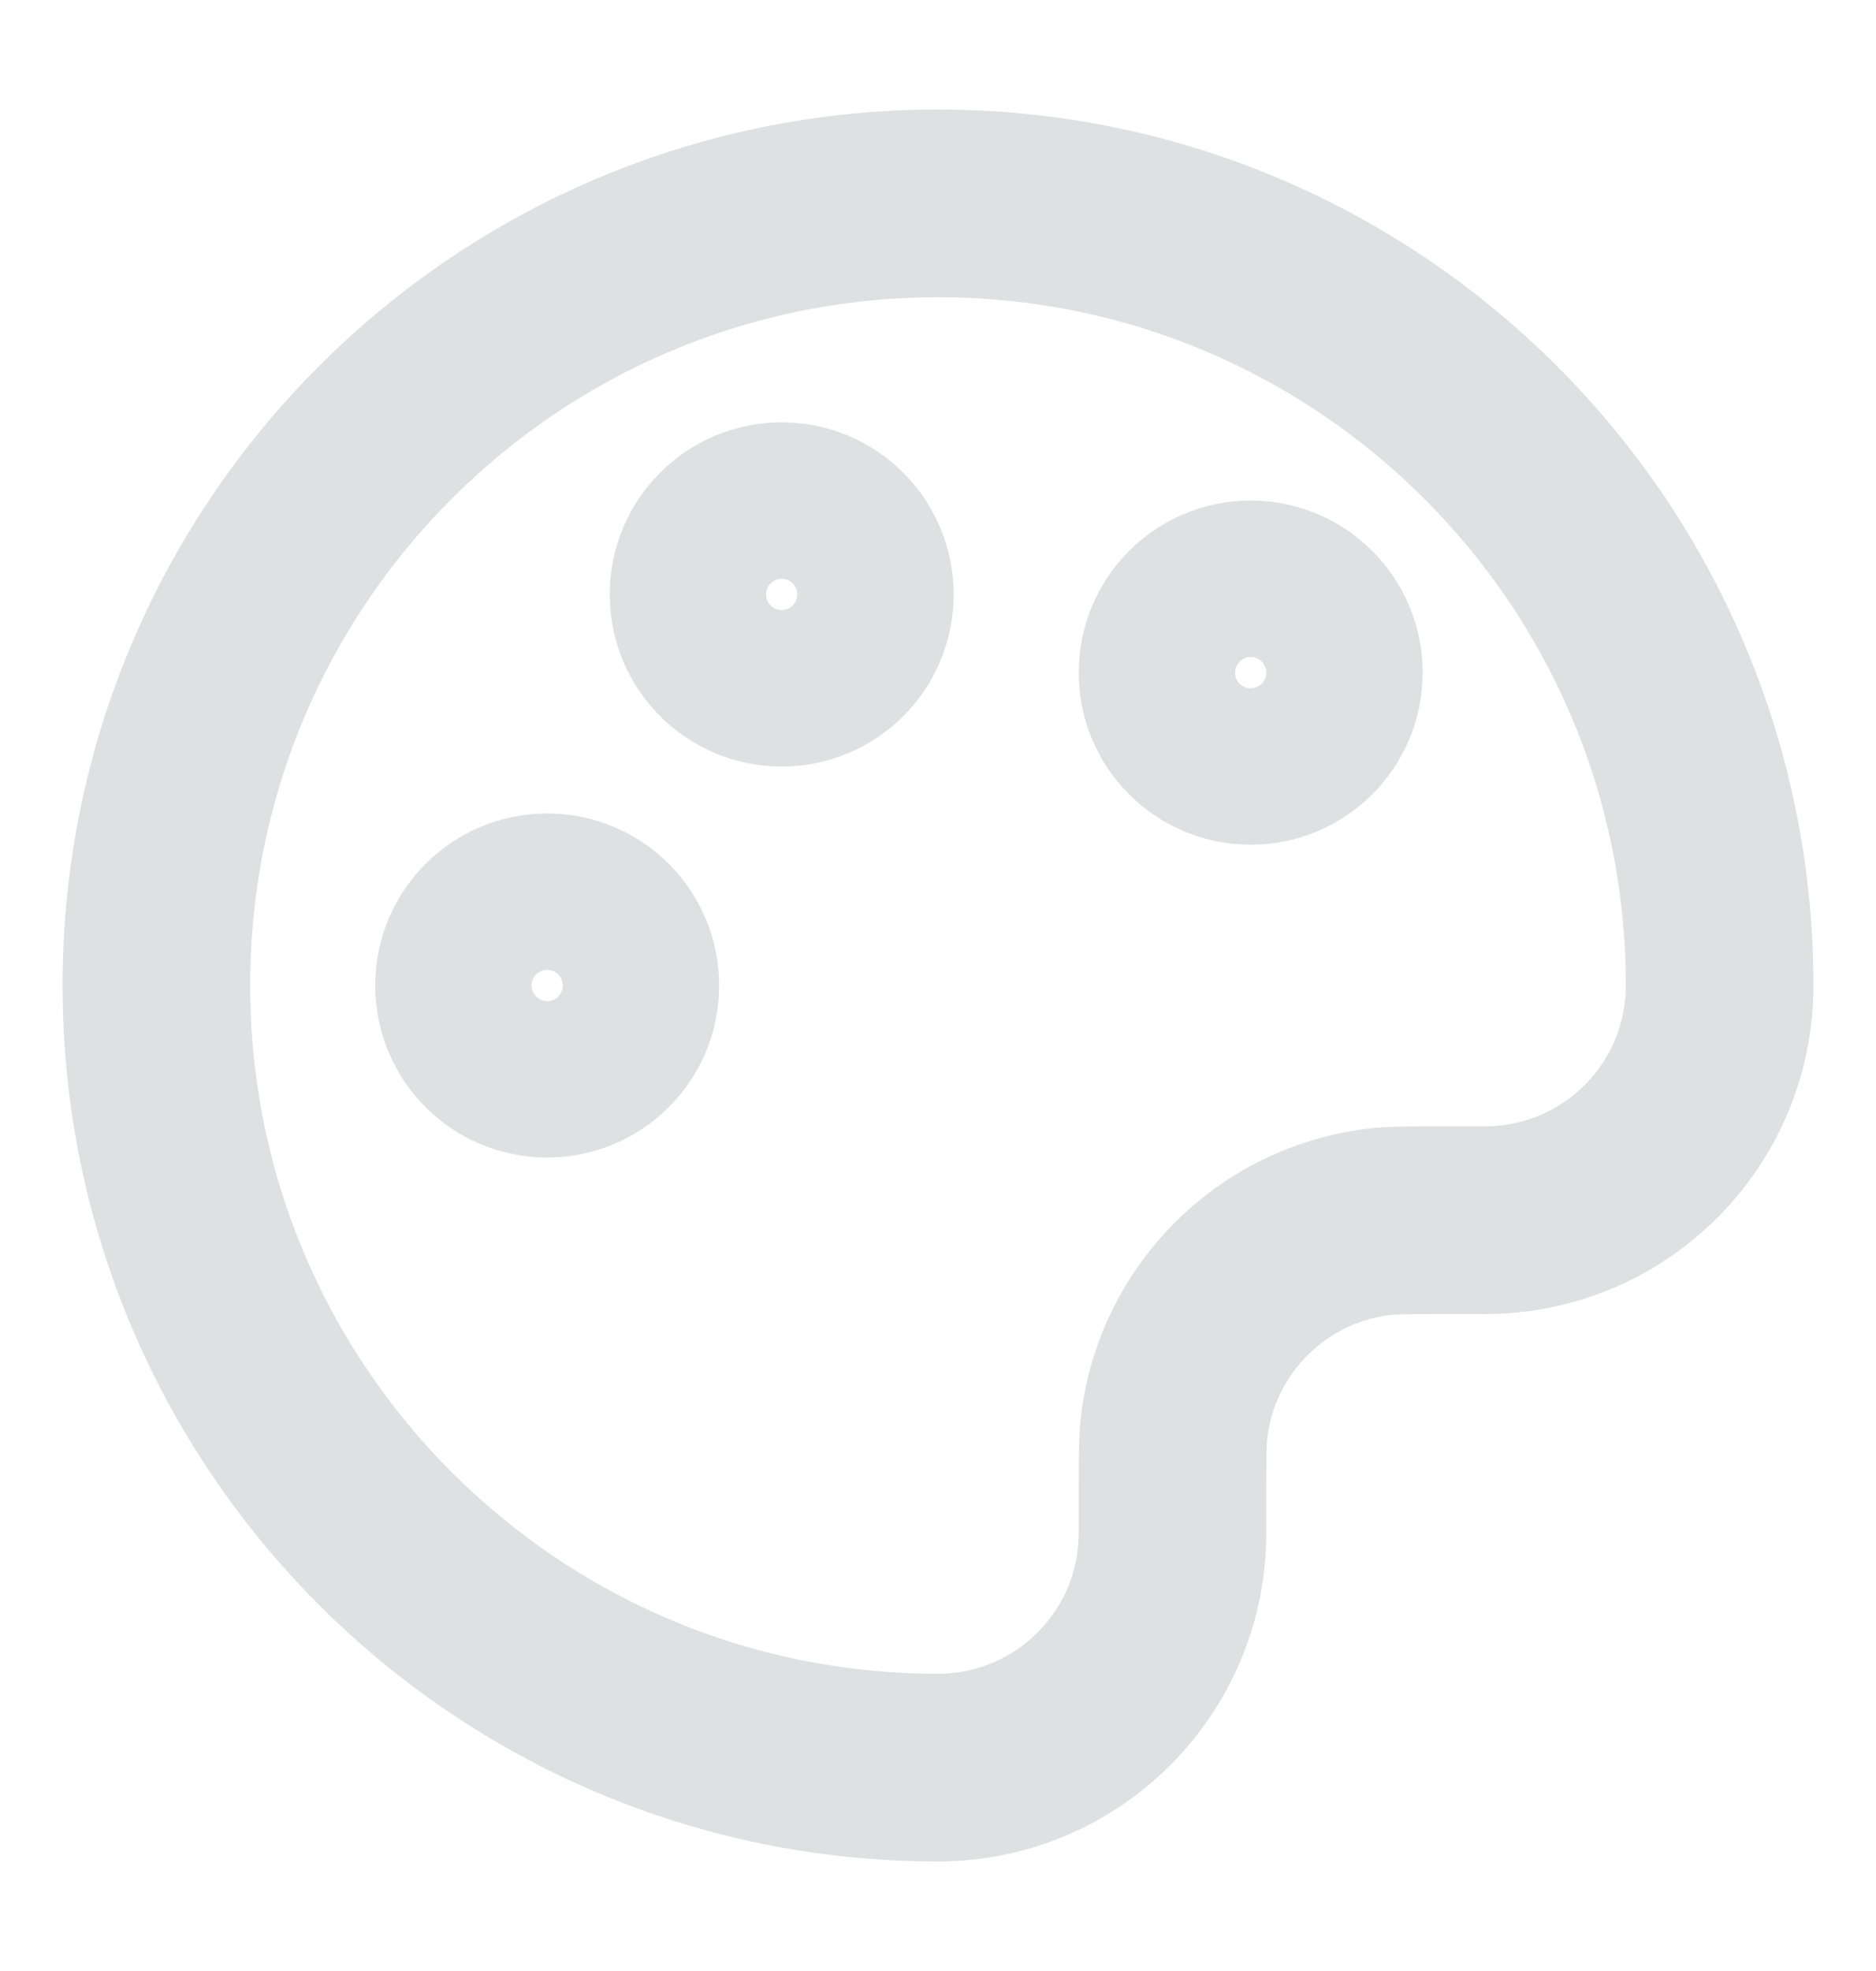 <svg width="20" height="21" viewBox="0 0 20 21" fill="none" xmlns="http://www.w3.org/2000/svg">
<path d="M1.667 10.5C1.667 15.102 5.398 18.833 10 18.833C11.381 18.833 12.5 17.714 12.5 16.333V15.917C12.5 15.53 12.5 15.336 12.521 15.174C12.669 14.052 13.552 13.169 14.674 13.021C14.836 13 15.03 13 15.417 13H15.833C17.214 13 18.333 11.881 18.333 10.5C18.333 5.898 14.602 2.167 10 2.167C5.398 2.167 1.667 5.898 1.667 10.5Z" stroke="#DDE1E1" stroke-width="2" stroke-linecap="round" stroke-linejoin="round"/>
<path d="M5.833 11.333C6.294 11.333 6.667 10.96 6.667 10.5C6.667 10.04 6.294 9.667 5.833 9.667C5.373 9.667 5 10.04 5 10.5C5 10.96 5.373 11.333 5.833 11.333Z" stroke="#DDE1E1" stroke-width="2" stroke-linecap="round" stroke-linejoin="round"/>
<path d="M13.333 8C13.794 8 14.167 7.627 14.167 7.167C14.167 6.706 13.794 6.333 13.333 6.333C12.873 6.333 12.5 6.706 12.5 7.167C12.5 7.627 12.873 8 13.333 8Z" stroke="#DDE1E1" stroke-width="2" stroke-linecap="round" stroke-linejoin="round"/>
<path d="M8.333 7.167C8.794 7.167 9.167 6.794 9.167 6.333C9.167 5.873 8.794 5.5 8.333 5.5C7.873 5.5 7.5 5.873 7.5 6.333C7.5 6.794 7.873 7.167 8.333 7.167Z" stroke="#DDE1E1" stroke-width="2" stroke-linecap="round" stroke-linejoin="round"/>
</svg>
